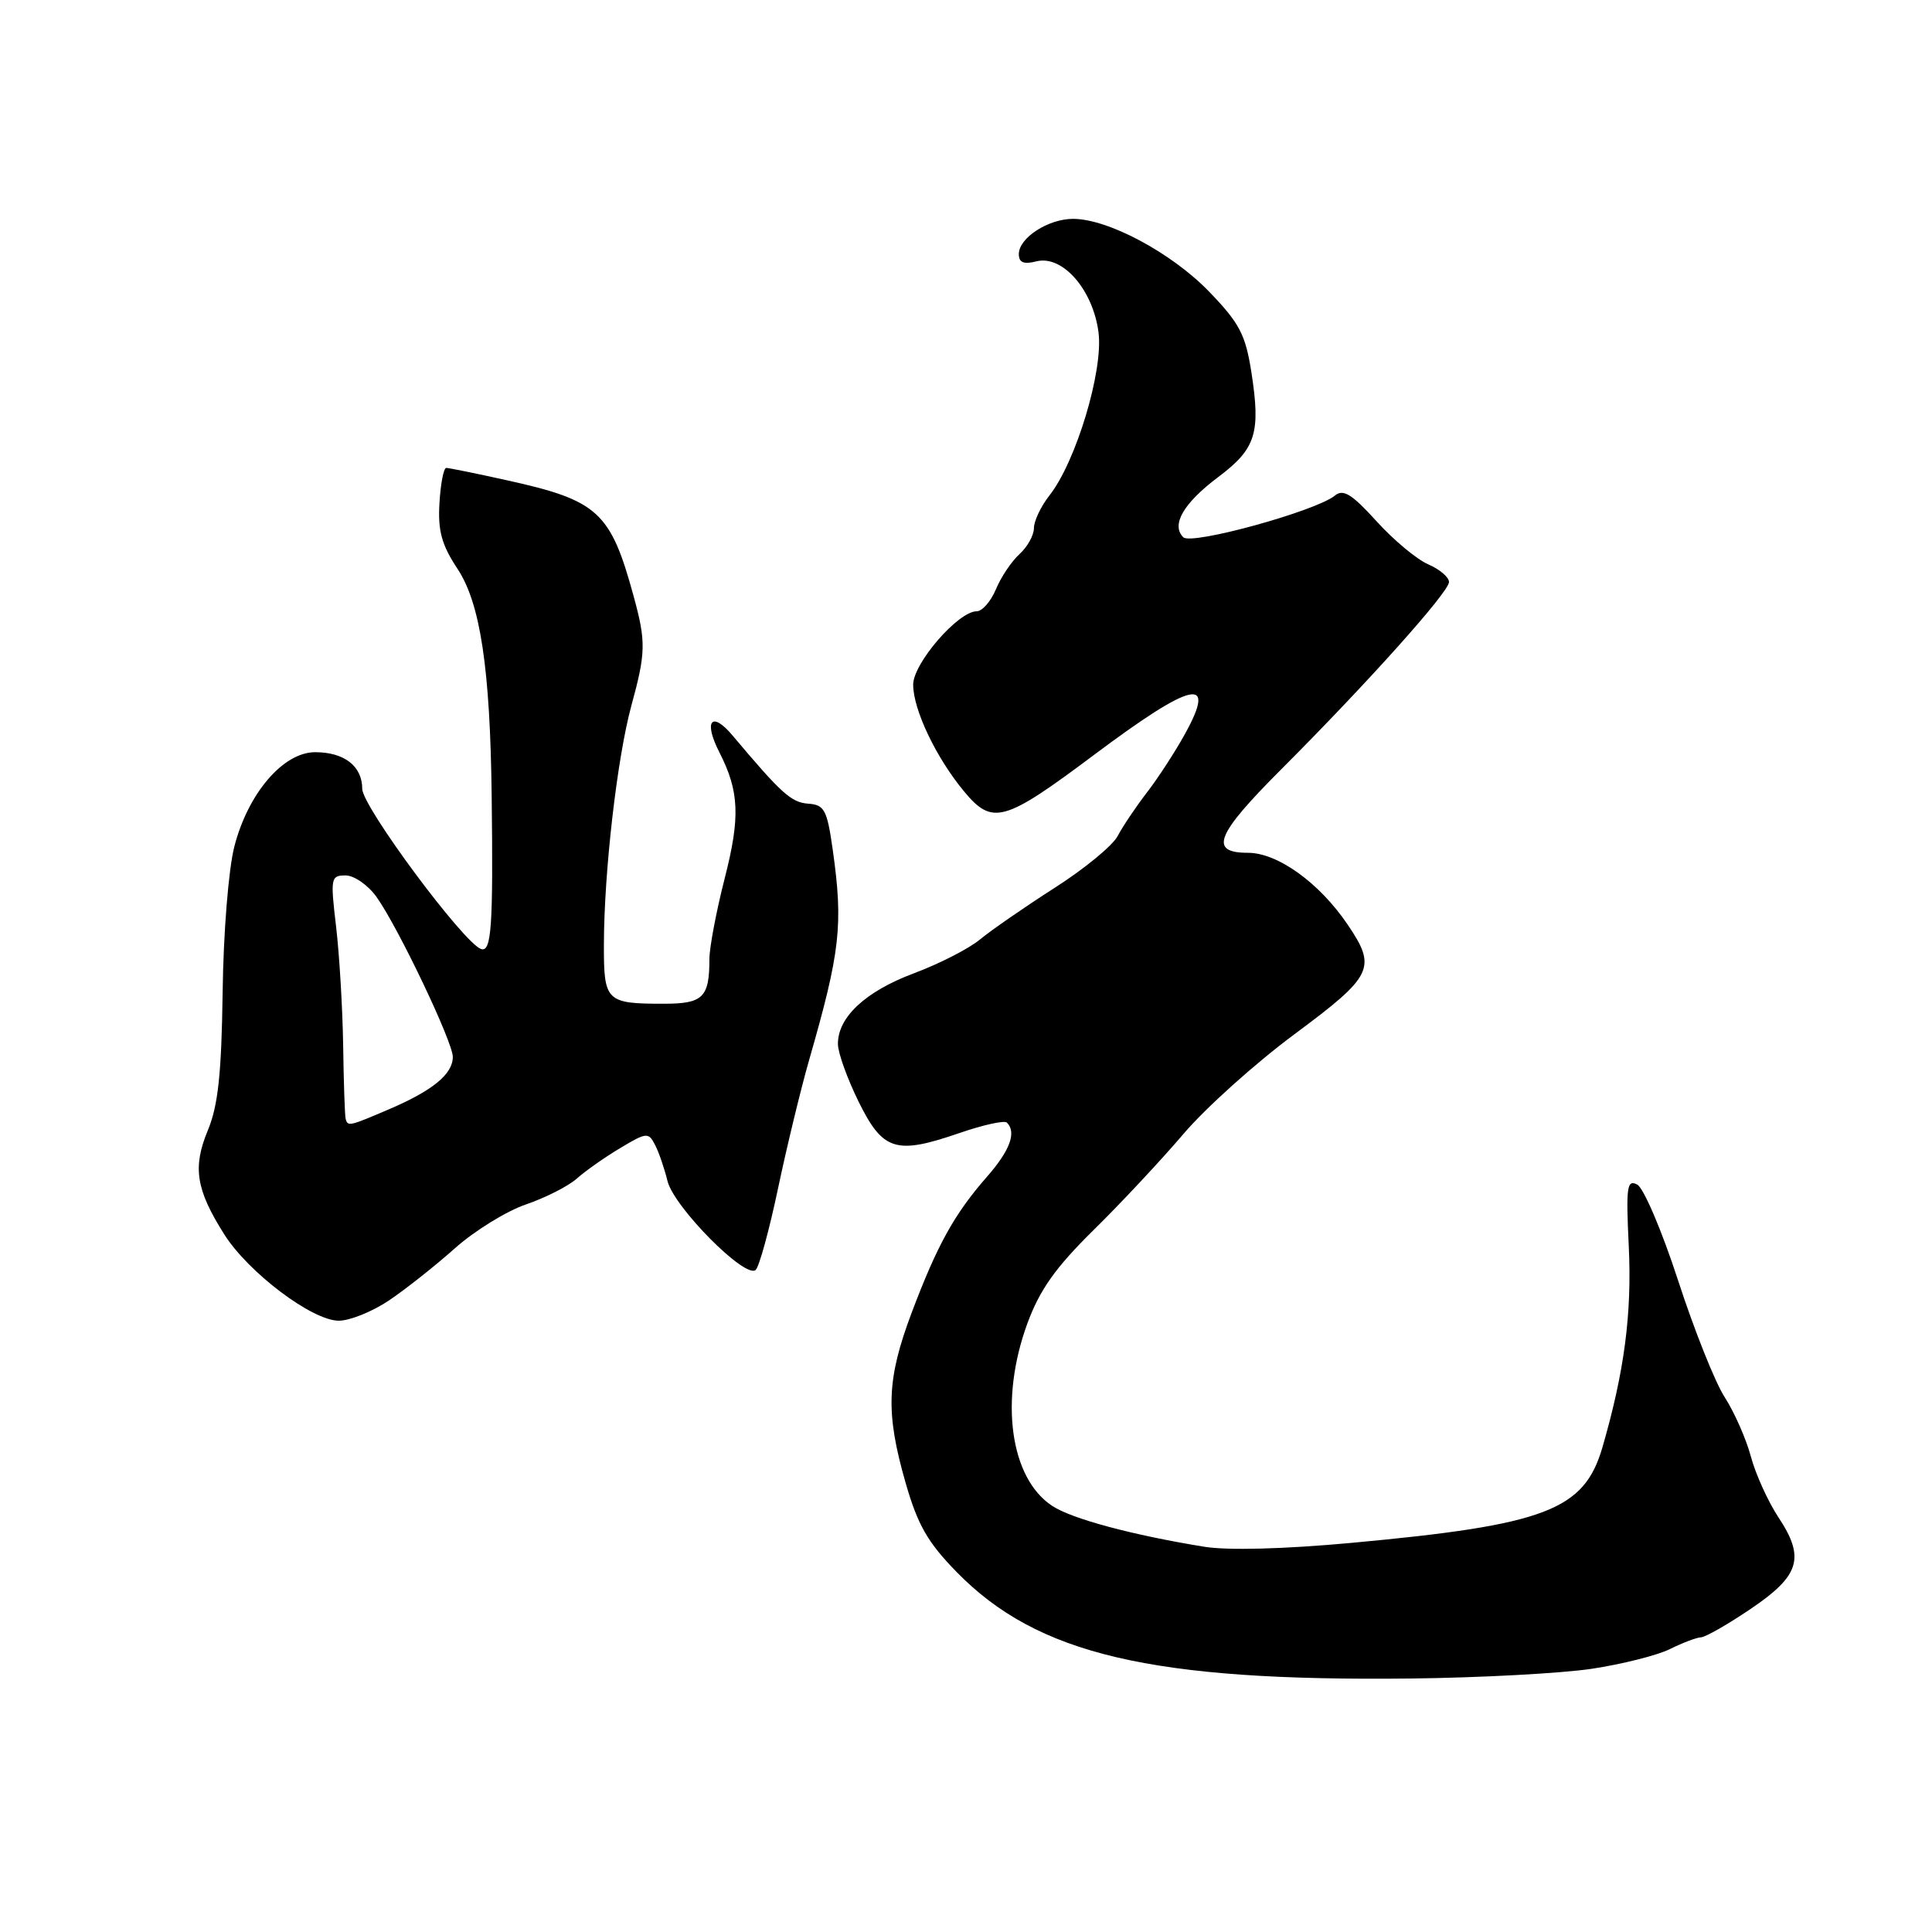 <?xml version="1.0" encoding="UTF-8" standalone="no"?>
<!DOCTYPE svg PUBLIC "-//W3C//DTD SVG 1.1//EN" "http://www.w3.org/Graphics/SVG/1.1/DTD/svg11.dtd" >
<svg xmlns="http://www.w3.org/2000/svg" xmlns:xlink="http://www.w3.org/1999/xlink" version="1.1" viewBox="0 0 256 256">
 <g >
 <path fill="currentColor"
d=" M 210.87 221.13 C 214.93 220.52 219.61 219.34 221.28 218.51 C 222.94 217.68 224.80 216.98 225.40 216.95 C 226.01 216.92 228.97 215.22 232.00 213.17 C 238.49 208.78 239.21 206.42 235.65 201.05 C 234.28 198.97 232.63 195.35 232.00 193.00 C 231.37 190.65 229.80 187.10 228.52 185.12 C 227.24 183.13 224.47 176.17 222.35 169.65 C 220.23 163.13 217.80 157.43 216.95 156.97 C 215.58 156.24 215.44 157.23 215.82 165.12 C 216.25 174.07 215.24 181.74 212.33 191.78 C 209.91 200.12 204.79 202.07 179.06 204.44 C 170.16 205.26 162.67 205.46 159.56 204.95 C 150.07 203.41 142.04 201.26 139.44 199.55 C 133.82 195.87 132.41 185.50 136.14 175.34 C 137.78 170.89 139.86 167.96 144.89 163.00 C 148.53 159.43 153.88 153.69 156.80 150.27 C 159.71 146.84 166.34 140.88 171.55 137.02 C 181.97 129.28 182.47 128.25 178.54 122.47 C 174.81 116.97 169.29 113.00 165.36 113.00 C 160.15 113.00 161.09 110.62 169.75 101.96 C 181.20 90.50 192.00 78.44 192.00 77.12 C 192.00 76.48 190.76 75.43 189.25 74.78 C 187.74 74.13 184.65 71.56 182.39 69.06 C 179.13 65.47 177.99 64.76 176.89 65.66 C 174.38 67.72 157.87 72.27 156.79 71.19 C 155.15 69.55 156.81 66.68 161.41 63.22 C 166.42 59.46 167.07 57.39 165.81 49.29 C 165.03 44.32 164.24 42.81 160.20 38.63 C 155.25 33.51 146.82 29.00 142.19 29.00 C 138.89 29.00 135.00 31.52 135.00 33.67 C 135.00 34.79 135.64 35.06 137.33 34.63 C 140.79 33.76 144.83 38.39 145.56 44.05 C 146.21 49.11 142.58 61.18 139.05 65.66 C 137.92 67.10 137.00 69.04 137.00 69.98 C 137.00 70.92 136.14 72.47 135.09 73.42 C 134.04 74.37 132.64 76.46 131.97 78.07 C 131.30 79.68 130.15 81.00 129.41 81.00 C 126.97 81.00 121.00 87.89 121.00 90.72 C 121.00 94.04 124.06 100.45 127.78 104.91 C 131.51 109.38 133.06 108.94 144.92 100.06 C 158.02 90.25 161.31 89.49 157.01 97.26 C 155.73 99.59 153.46 103.08 151.98 105.00 C 150.50 106.92 148.75 109.53 148.09 110.79 C 147.42 112.06 143.65 115.16 139.69 117.68 C 135.74 120.21 131.32 123.27 129.87 124.47 C 128.43 125.68 124.48 127.70 121.09 128.97 C 114.65 131.38 110.98 134.81 111.03 138.38 C 111.05 139.55 112.29 142.97 113.78 146.00 C 117.00 152.51 118.71 153.04 127.17 150.12 C 130.28 149.05 133.09 148.43 133.42 148.75 C 134.72 150.05 133.83 152.45 130.75 155.96 C 126.45 160.87 124.18 164.98 120.80 173.94 C 117.48 182.77 117.32 187.14 119.99 196.46 C 121.59 202.04 122.91 204.36 126.74 208.28 C 137.45 219.25 152.57 222.80 187.00 222.41 C 196.07 222.31 206.82 221.73 210.87 221.13 Z  M 51.52 172.33 C 53.71 170.86 57.64 167.75 60.26 165.42 C 62.87 163.09 67.12 160.47 69.70 159.59 C 72.27 158.71 75.31 157.17 76.44 156.16 C 77.57 155.15 80.16 153.33 82.19 152.12 C 85.68 150.03 85.93 150.01 86.80 151.71 C 87.31 152.69 88.04 154.84 88.44 156.47 C 89.27 159.93 98.83 169.57 100.14 168.26 C 100.62 167.78 101.95 162.91 103.10 157.44 C 104.25 151.98 106.10 144.35 107.20 140.50 C 111.35 126.08 111.75 122.56 110.34 112.58 C 109.59 107.29 109.24 106.64 107.08 106.49 C 104.84 106.32 103.55 105.16 97.07 97.46 C 94.28 94.14 93.19 95.52 95.32 99.68 C 97.96 104.86 98.11 108.26 96.02 116.41 C 94.91 120.76 94.00 125.56 94.00 127.08 C 94.00 132.17 93.16 133.00 87.97 133.00 C 80.30 133.00 80.00 132.70 80.02 125.14 C 80.04 115.47 81.78 100.40 83.66 93.50 C 85.58 86.49 85.61 85.03 83.96 79.00 C 80.90 67.80 79.25 66.30 67.13 63.63 C 63.07 62.73 59.47 62.00 59.13 62.00 C 58.78 62.01 58.38 64.11 58.23 66.67 C 58.01 70.34 58.52 72.19 60.62 75.37 C 63.65 79.94 64.95 88.60 65.15 105.50 C 65.36 122.78 65.12 126.21 63.75 125.75 C 61.45 124.99 48.00 106.87 48.00 104.53 C 48.00 101.52 45.62 99.67 41.76 99.67 C 37.53 99.67 32.86 105.12 31.05 112.18 C 30.28 115.18 29.60 123.59 29.50 131.50 C 29.35 142.27 28.90 146.48 27.55 149.75 C 25.50 154.67 25.96 157.62 29.71 163.55 C 32.90 168.61 41.37 175.00 44.89 175.00 C 46.35 175.00 49.33 173.80 51.52 172.33 Z  M 45.80 148.25 C 45.69 147.84 45.54 143.45 45.47 138.50 C 45.39 133.55 44.97 126.46 44.53 122.75 C 43.77 116.33 43.83 116.00 45.79 116.00 C 46.93 116.00 48.78 117.29 49.90 118.86 C 52.76 122.88 60.00 138.06 60.00 140.04 C 60.00 142.31 57.37 144.48 51.67 146.93 C 46.24 149.26 46.08 149.29 45.80 148.25 Z "/>
</g>
</svg>